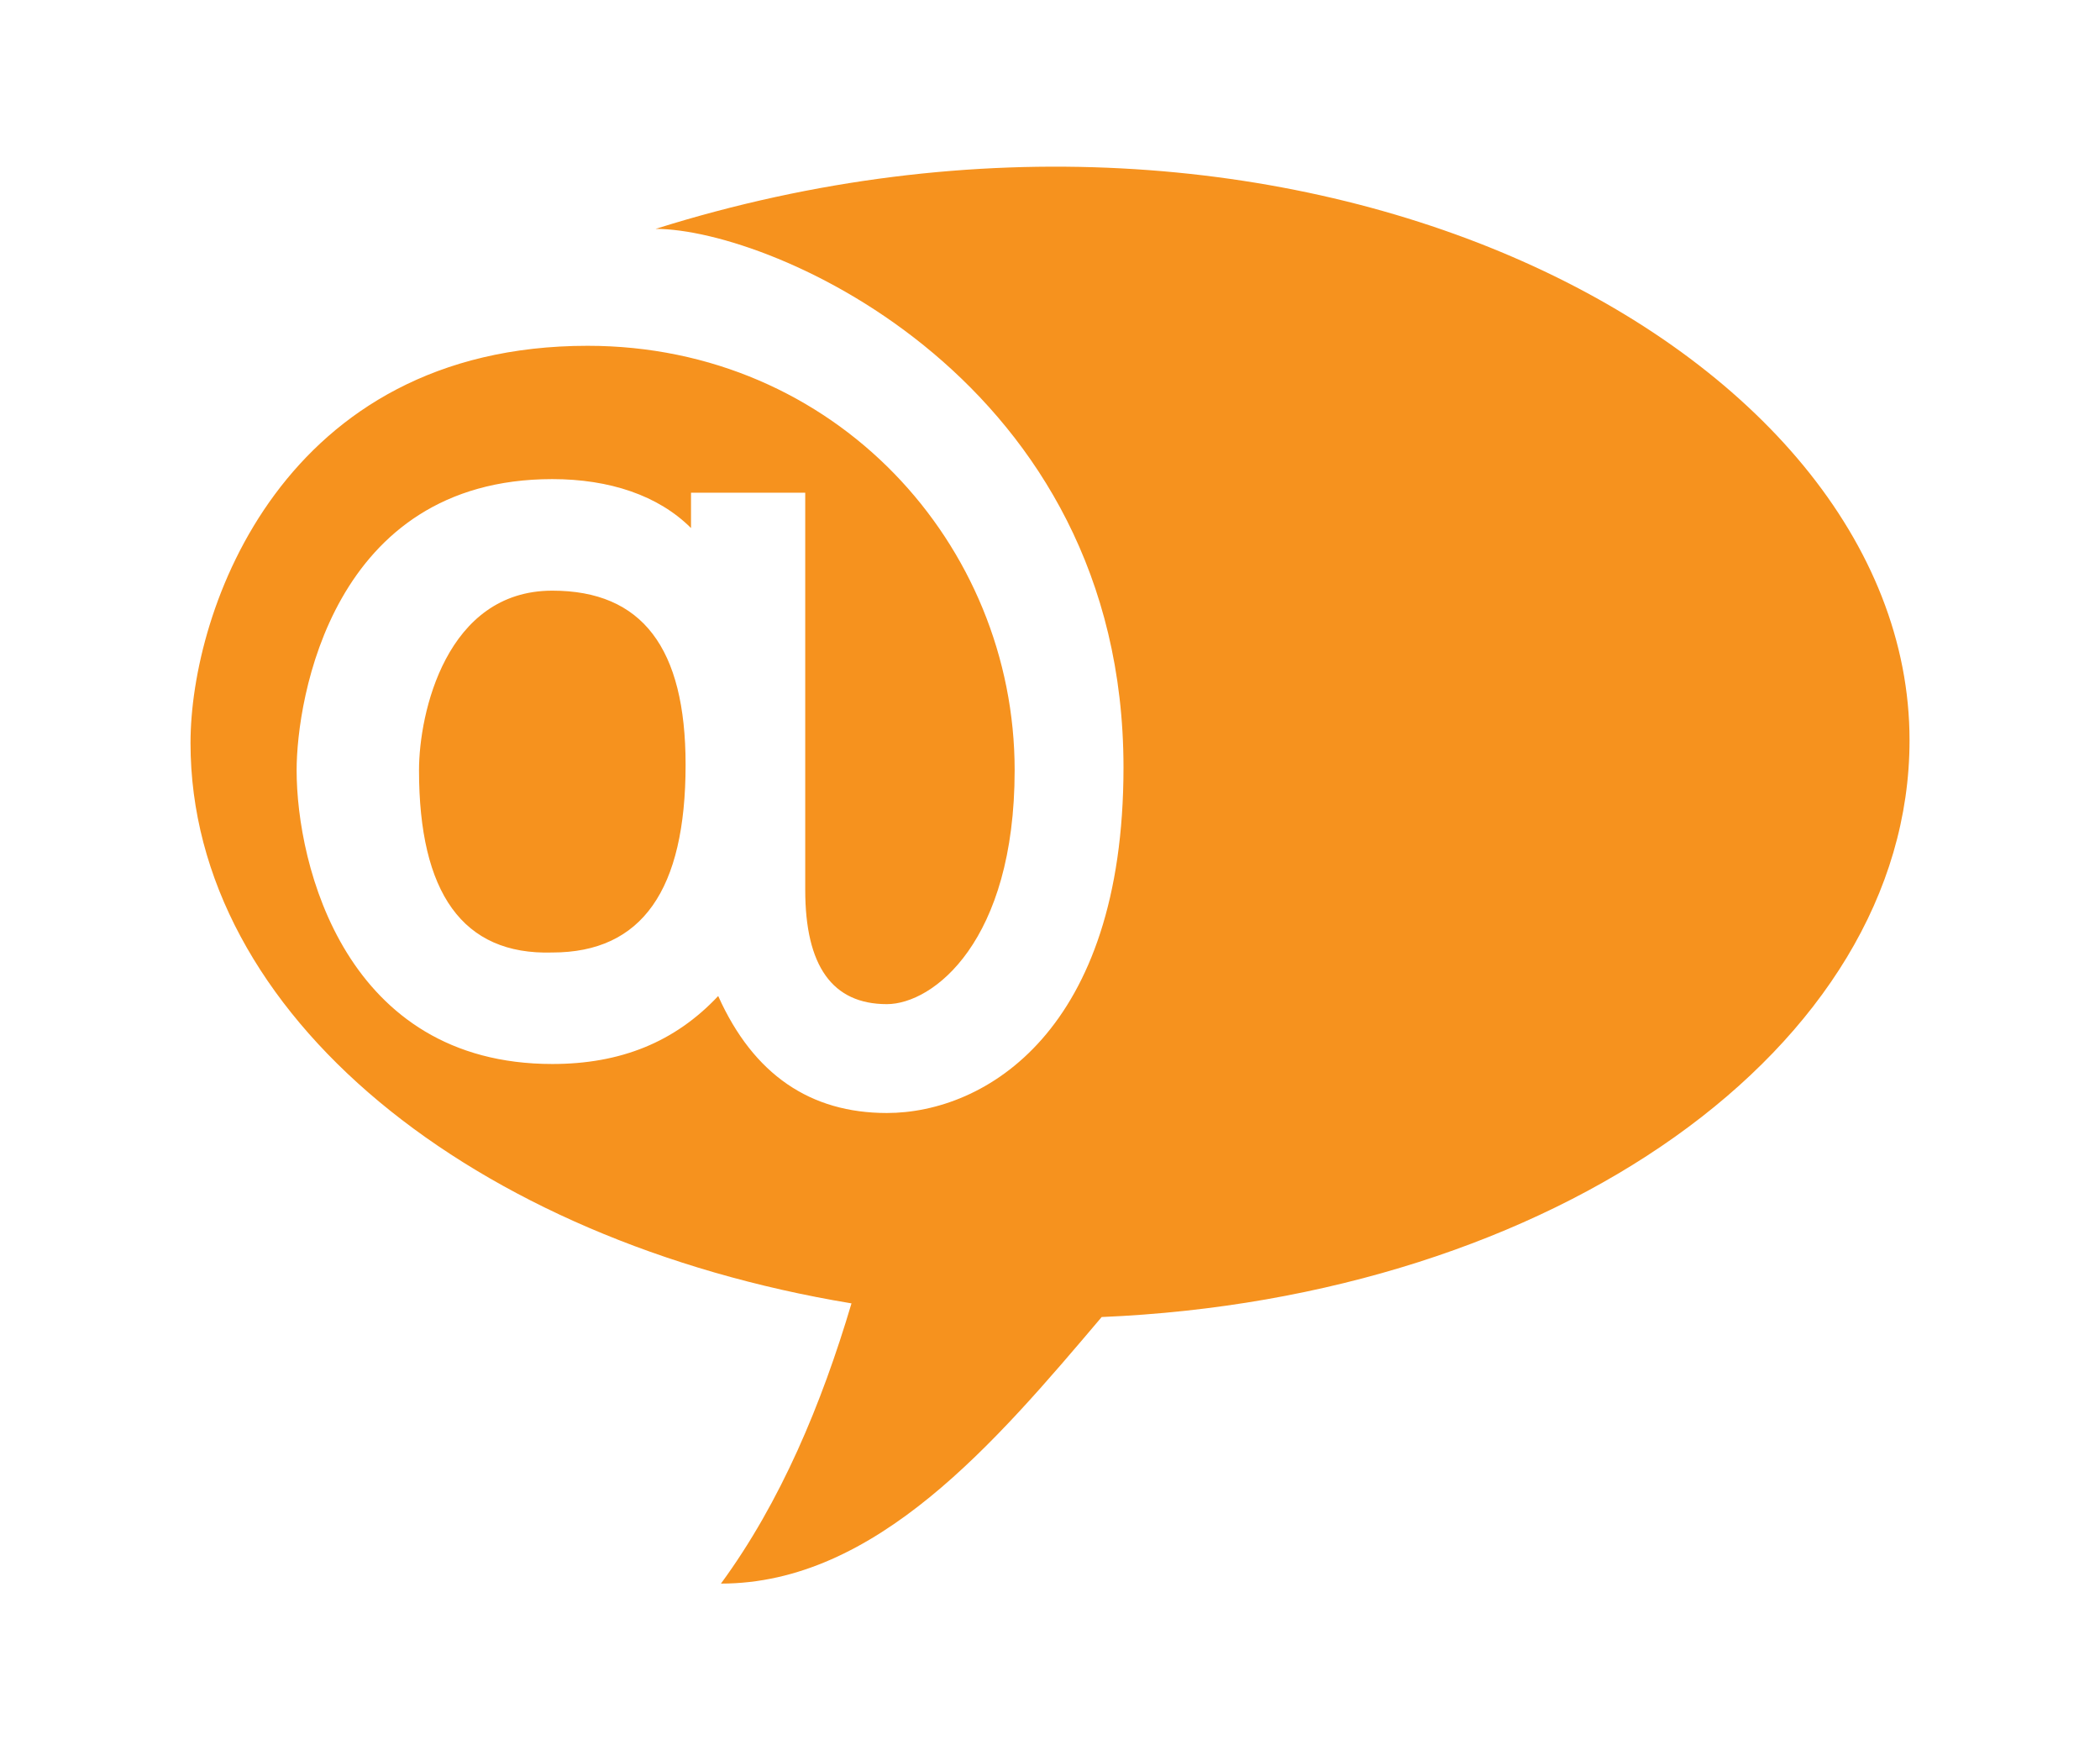 <?xml version="1.0" encoding="utf-8"?>
<!--
  - This file is part of StyleBI.
  - Copyright (C) 2024  InetSoft Technology
  -
  - This program is free software: you can redistribute it and/or modify
  - it under the terms of the GNU Affero General Public License as published by
  - the Free Software Foundation, either version 3 of the License, or
  - (at your option) any later version.
  -
  - This program is distributed in the hope that it will be useful,
  - but WITHOUT ANY WARRANTY; without even the implied warranty of
  - MERCHANTABILITY or FITNESS FOR A PARTICULAR PURPOSE.  See the
  - GNU Affero General Public License for more details.
  -
  - You should have received a copy of the GNU Affero General Public License
  - along with this program.  If not, see <https://www.gnu.org/licenses/>.
  -->

<!-- Generator: Adobe Illustrator 15.1.0, SVG Export Plug-In . SVG Version: 6.00 Build 0)  -->
<!DOCTYPE svg PUBLIC "-//W3C//DTD SVG 1.1//EN" "http://www.w3.org/Graphics/SVG/1.1/DTD/svg11.dtd">
<svg version="1.1" id="Layer_1" xmlns="http://www.w3.org/2000/svg" xmlns:xlink="http://www.w3.org/1999/xlink" x="0px" y="0px"
	 width="36px" height="30px" viewBox="288 381 36 30" enable-background="new 288 381 36 30" xml:space="preserve">
<path fill="#F6921E" d="M295.183,394.202c0-0.979,0.466-3.078,2.285-3.078c1.539,0,2.285,0.979,2.285,2.984
	c0,2.145-0.746,3.218-2.285,3.218C295.929,397.373,295.183,396.3,295.183,394.202z M306.886,403.574
	c-1.818,2.145-3.87,4.569-6.527,4.569c1.026-1.399,1.725-3.077,2.238-4.803c-6.482-1.072-11.331-4.942-11.331-9.605
	c0-2.285,1.585-6.808,6.808-6.808c4.243,0,7.32,3.404,7.32,7.274c0,2.937-1.398,4.01-2.191,4.01c-0.933,0-1.399-0.652-1.399-1.958
	v-6.808h-1.958v0.606c-0.56-0.56-1.398-0.839-2.378-0.839c-3.777,0-4.383,3.777-4.383,4.99c0,1.632,0.839,5.035,4.383,5.035
	c1.166,0,2.099-0.372,2.844-1.165c0.606,1.352,1.585,2.005,2.891,2.005c1.679,0,4.057-1.399,4.057-5.922
	c0-6.621-6.016-9.232-8.021-9.232c10.958-3.451,21.496,2.005,21.496,8.766C320.735,398.958,314.627,403.248,306.886,403.574z"/>
</svg>
